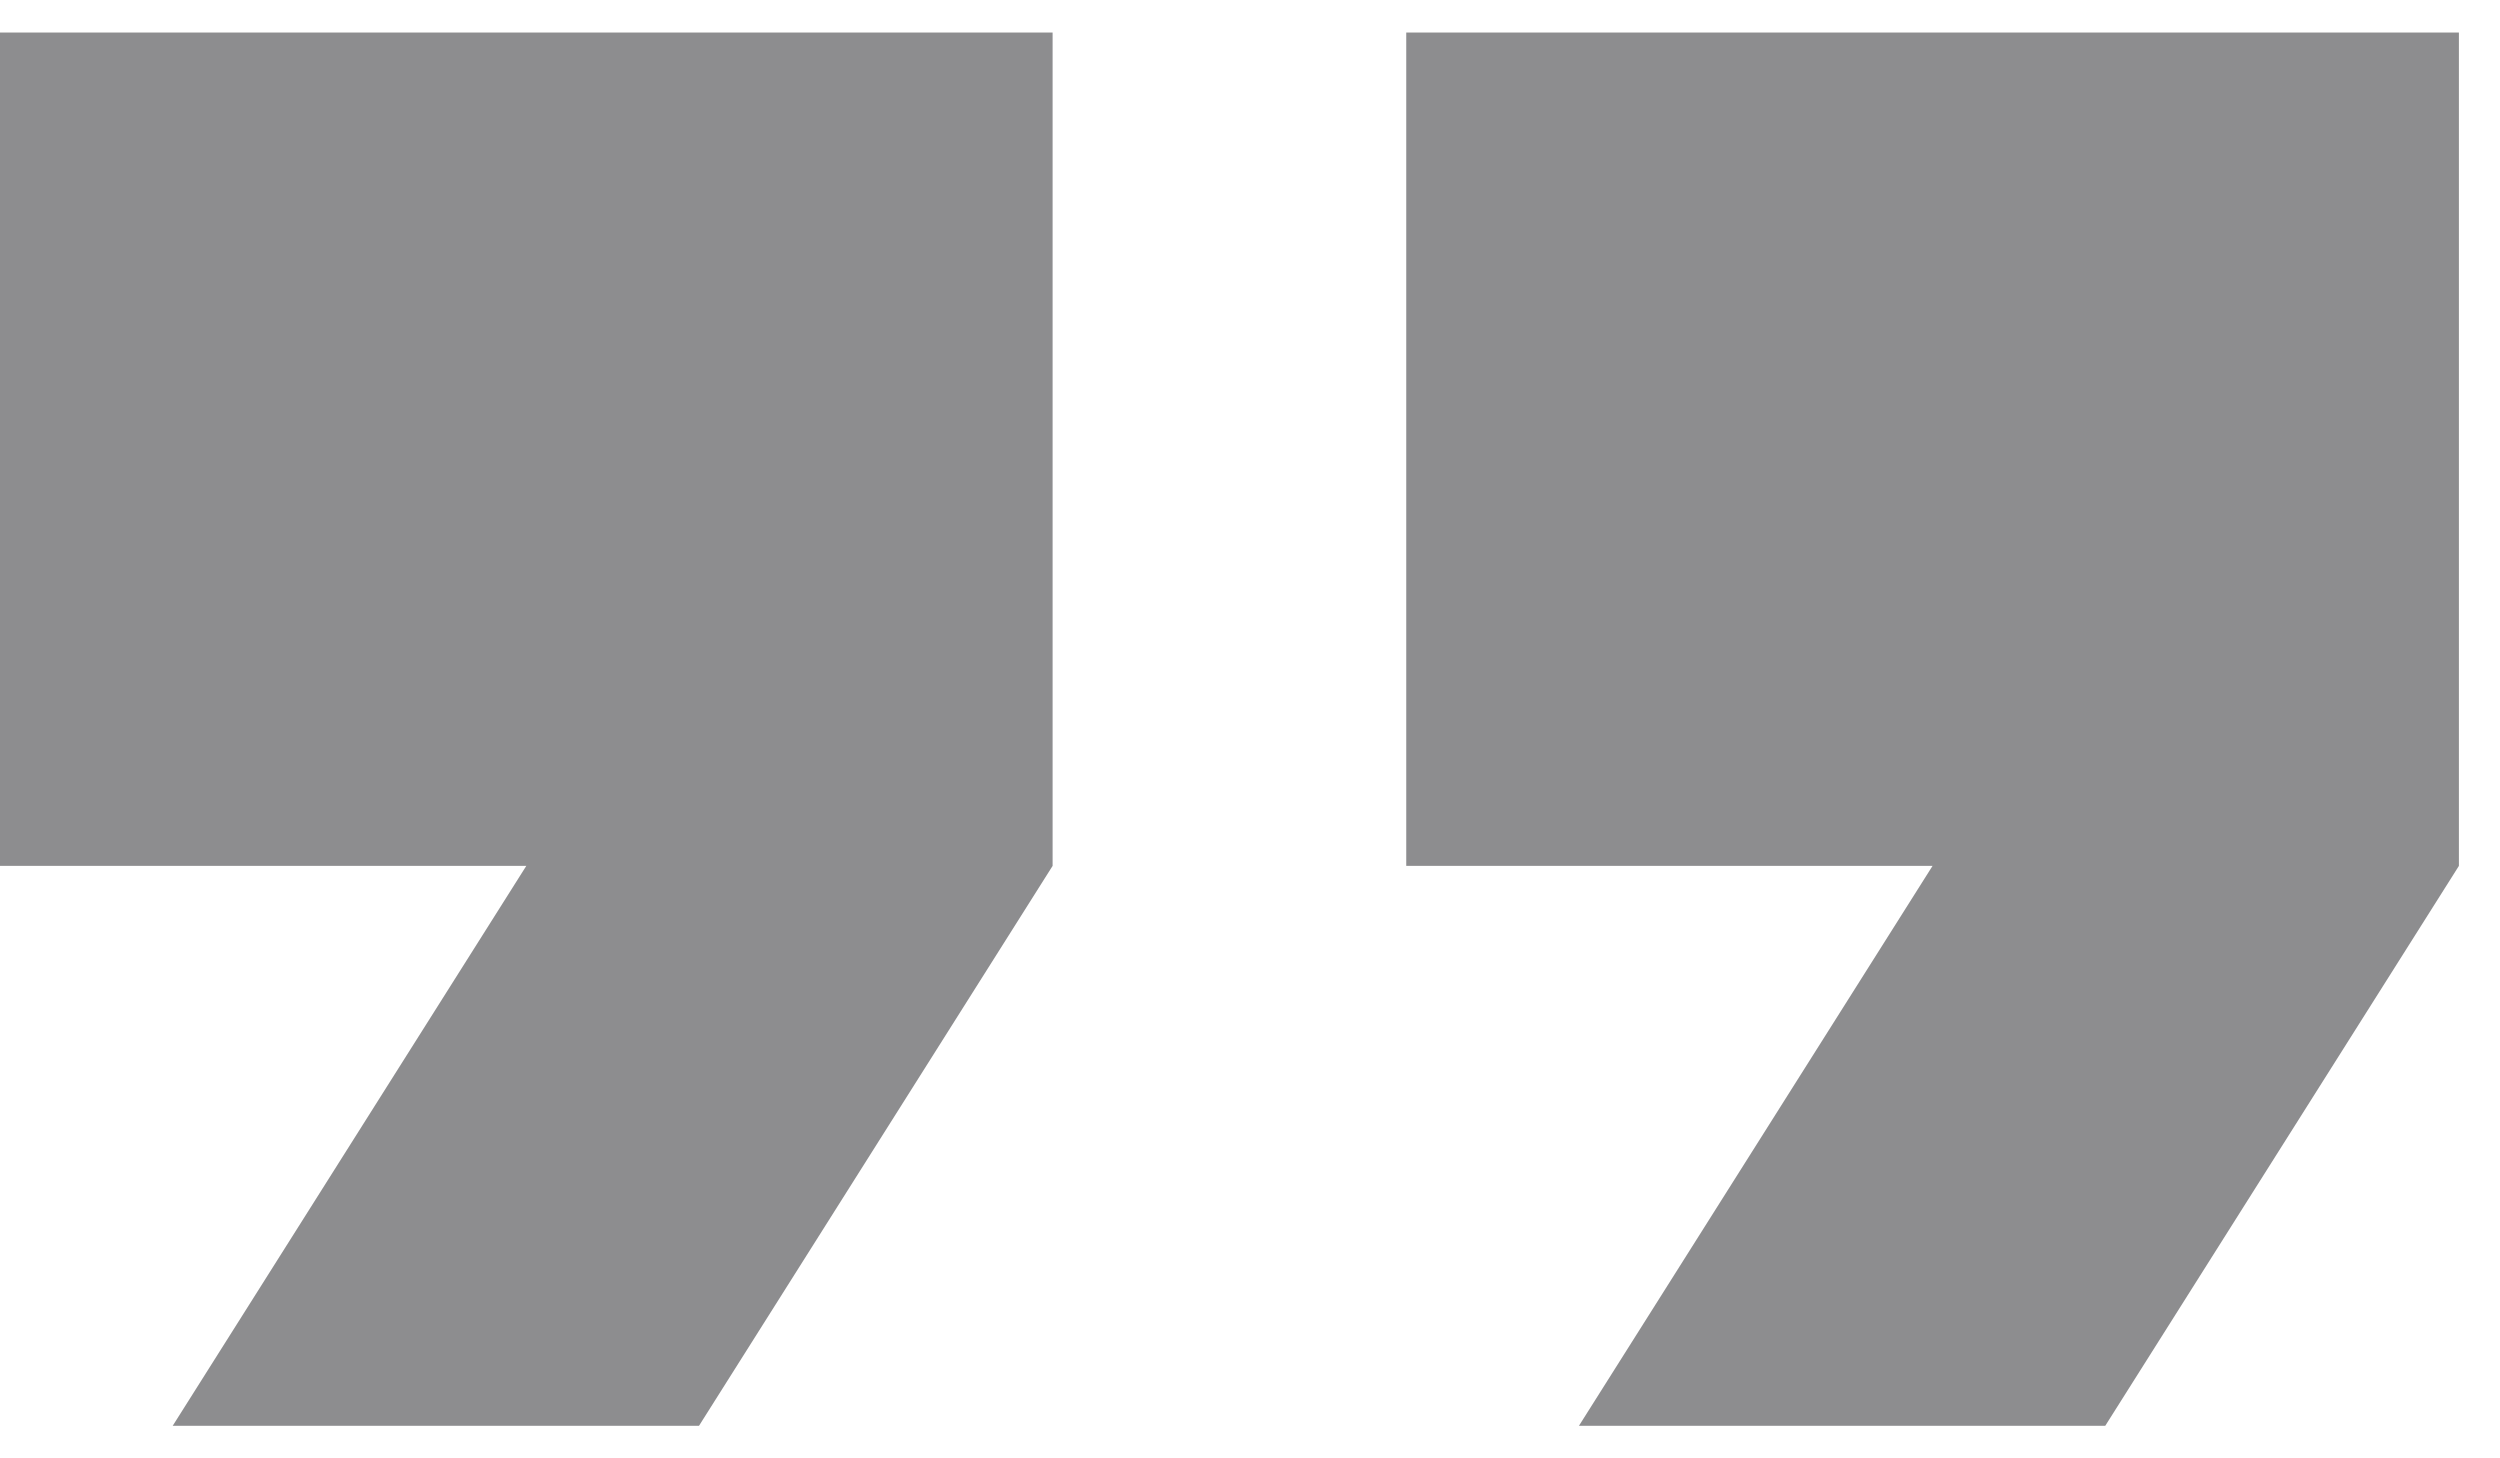 <svg width="48" height="28" viewBox="0 0 48 28" fill="none" xmlns="http://www.w3.org/2000/svg">
<path d="M3.316 27.375L10.105 16.625H0V0.625H20.21V16.625L13.421 27.375H3.316ZM30.316 27.375L37.105 16.625H27V0.625H47.211V16.625L40.421 27.375H30.316Z" fill="#1C1D20" fill-opacity="0.5"/>
</svg>
